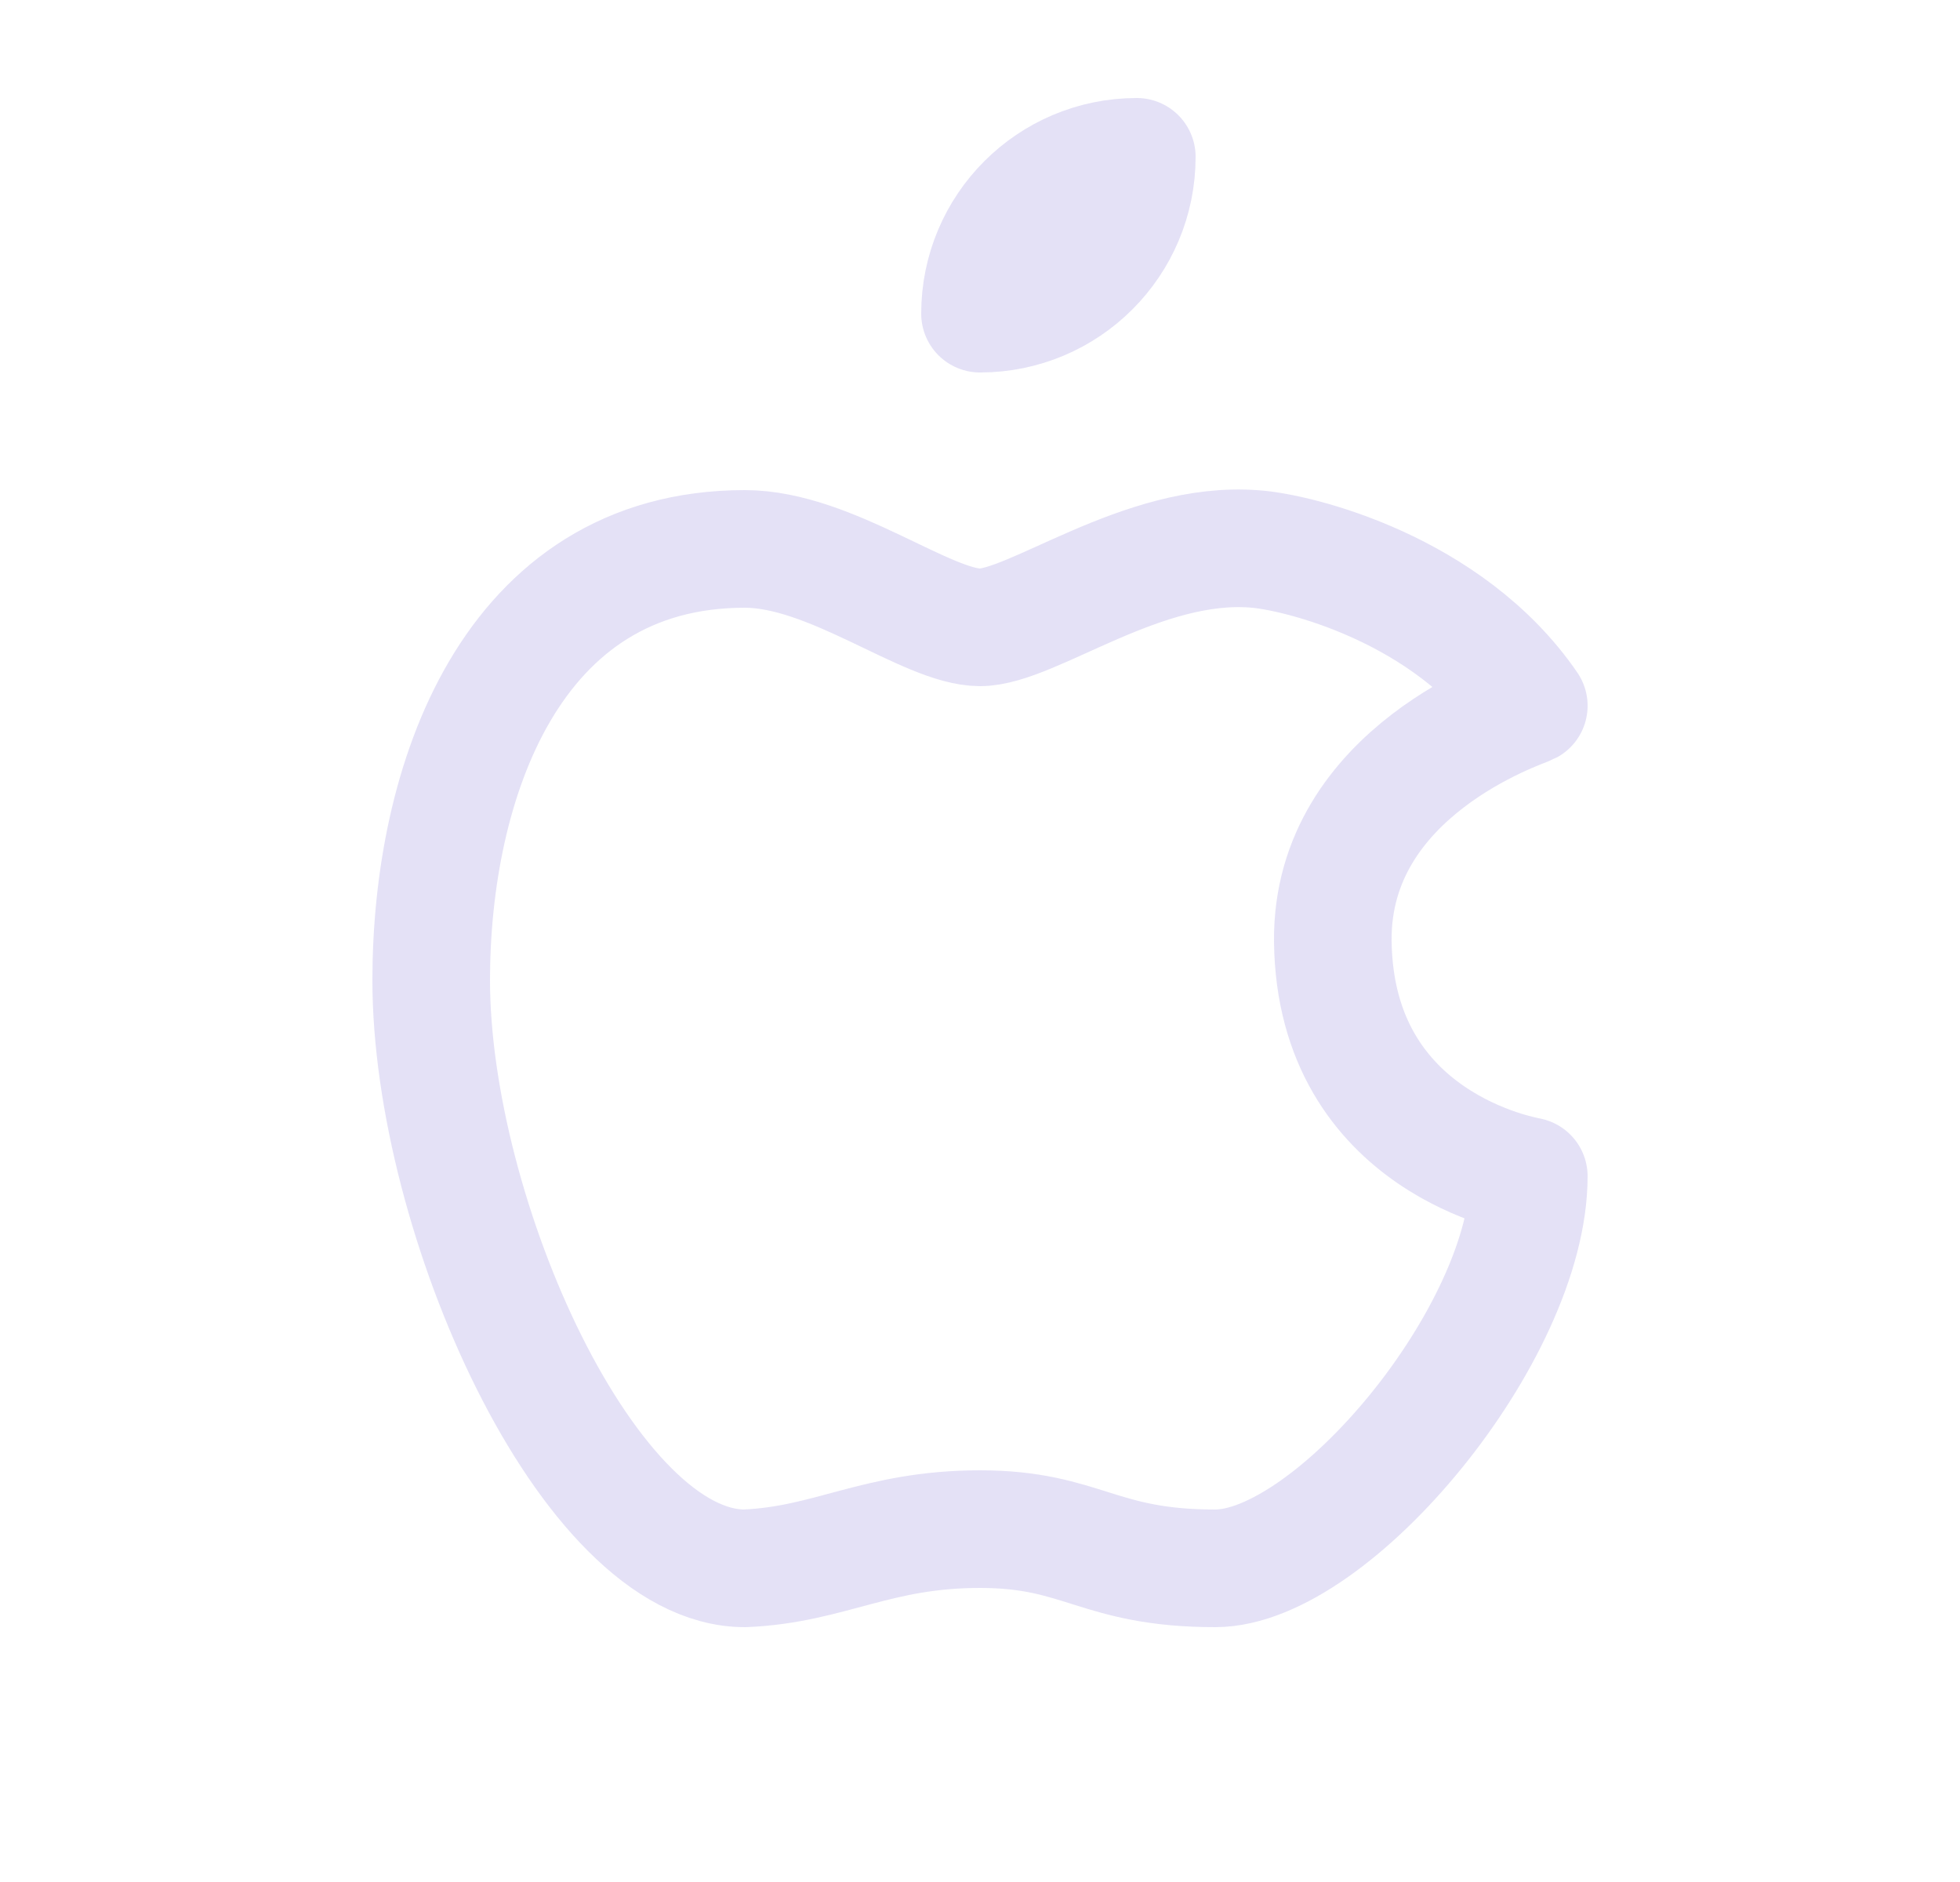 <svg width="25" height="24" viewBox="0 0 25 24" fill="none" xmlns="http://www.w3.org/2000/svg">
<path fill-rule="evenodd" clip-rule="evenodd" d="M9.5 7C6.5 7 5.5 10 5.5 12.5C5.5 15.5 7.5 20 9.5 20C10.588 19.954 11.179 19.5 12.5 19.5C13.812 19.5 14 20 15.5 20C17 20 19.5 17 19.5 15C19.472 14.99 17.028 14.597 17 12C16.981 9.83 19.416 9.046 19.5 9C18.477 7.508 16.549 7.037 16 7C14.567 6.889 13.17 8 12.5 8C11.82 8 10.6 7 9.5 7Z" stroke="#E1DEF5" stroke-opacity="0.9" stroke-width="1.5" stroke-linecap="round" stroke-linejoin="round"/>
<path d="M12.5 4C13.605 4 14.5 3.105 14.5 2C13.395 2 12.5 2.895 12.5 4" stroke="#E1DEF5" stroke-opacity="0.9" stroke-width="1.5" stroke-linecap="round" stroke-linejoin="round"/>
</svg>
